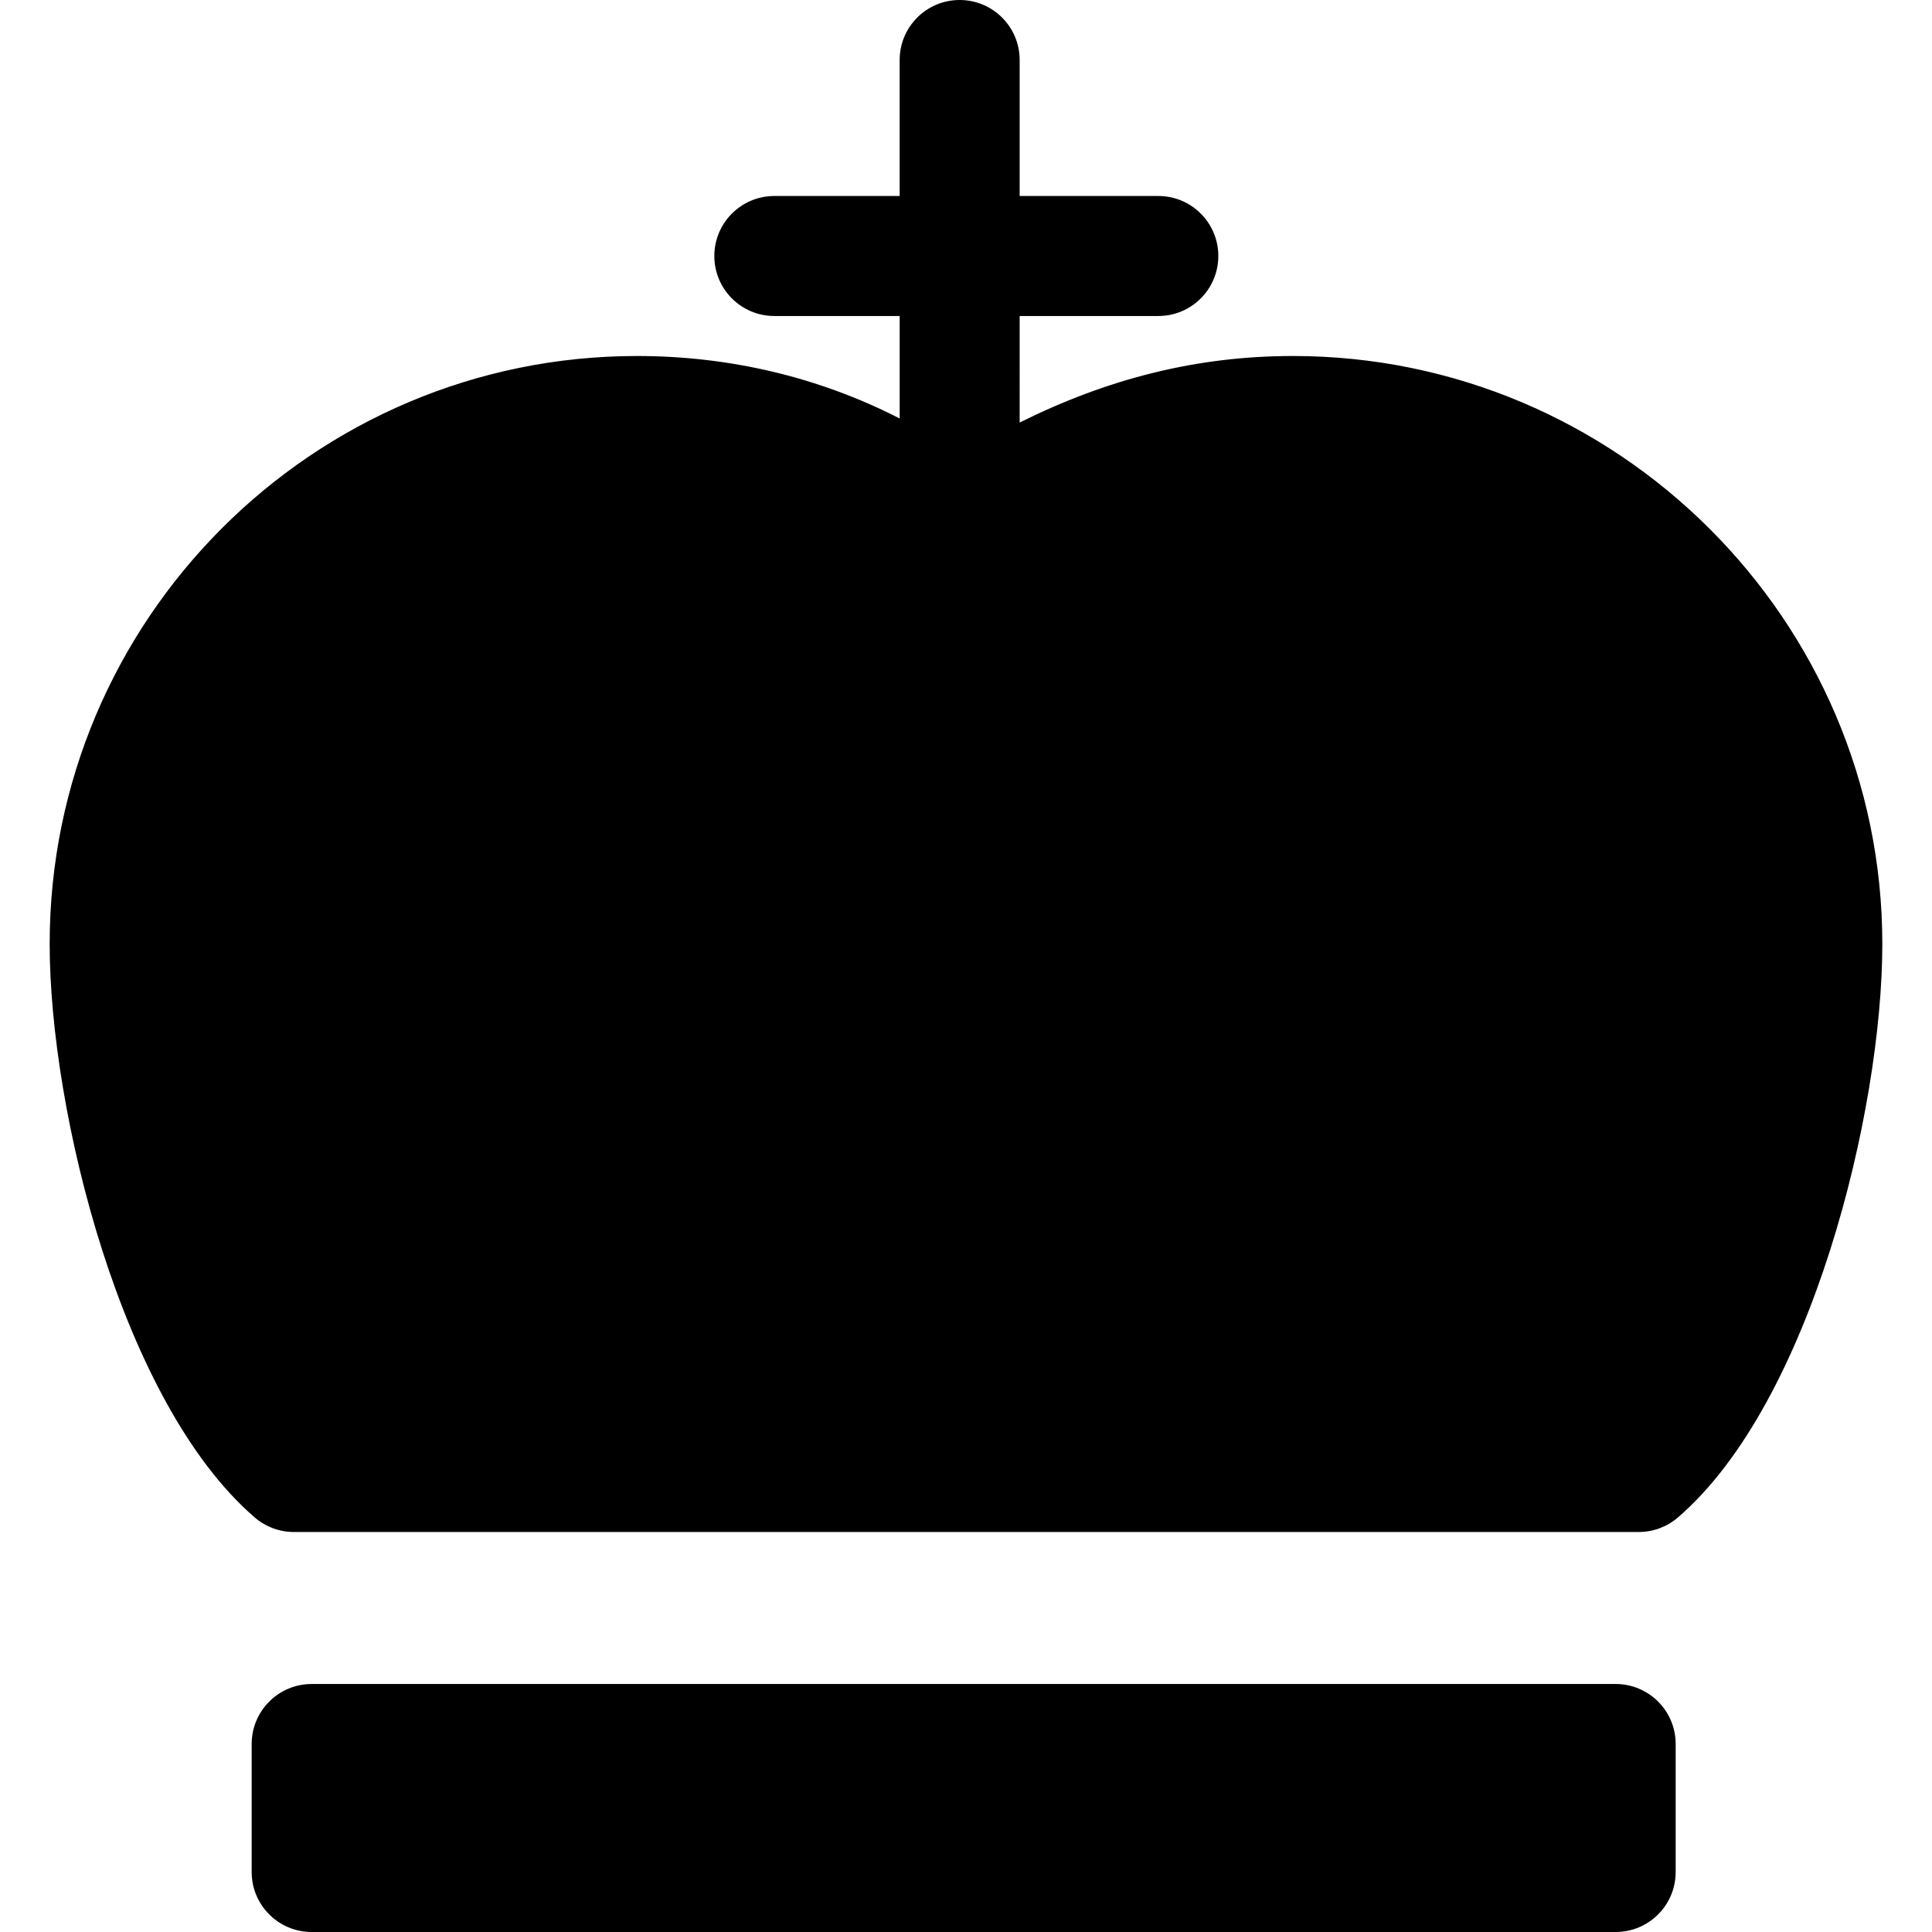 <?xml version="1.0" encoding="iso-8859-1"?>
<!-- Generator: Adobe Illustrator 17.1.0, SVG Export Plug-In . SVG Version: 6.00 Build 0)  -->
<!DOCTYPE svg PUBLIC "-//W3C//DTD SVG 1.1//EN" "http://www.w3.org/Graphics/SVG/1.1/DTD/svg11.dtd">
<svg version="1.1" id="Capa_1" xmlns="http://www.w3.org/2000/svg" xmlns:xlink="http://www.w3.org/1999/xlink" x="0px" y="0px"
	 viewBox="0 0 241.5 241.5" style="enable-background:new 0 0 241.5 241.5;" xml:space="preserve">
<path d="M209.459,218c0-4.142-3.358-7.5-7.5-7.5h-163c-4.142,0-7.5,3.358-7.5,7.5v16c0,4.142,3.358,7.5,7.5,7.5h163
	c4.142,0,7.5-3.358,7.5-7.5V218z"/>
<path d="M31.841,189.681c1.361,1.174,3.099,1.819,4.896,1.819h168.108c1.797,0,3.535-0.646,4.896-1.819
	c16.67-14.367,25.549-50.861,25.549-71.681c0-40.528-33.138-73.5-73.667-73.5c-12.041,0-23.166,2.846-34.166,8.316V39.5h17.333
	c4.143,0,7.5-3.357,7.5-7.5s-3.357-7.5-7.5-7.5h-17.333v-17c0-4.143-3.357-7.5-7.5-7.5s-7.5,3.357-7.5,7.5v17H96.792
	c-4.143,0-7.5,3.357-7.5,7.5s3.357,7.5,7.5,7.5h15.667v12.814c-10-5.135-21.174-7.814-32.834-7.814
	C39.097,44.5,6.208,77.472,6.208,118C6.208,138.819,15.171,175.313,31.841,189.681z"/>
<g>
</g>
<g>
</g>
<g>
</g>
<g>
</g>
<g>
</g>
<g>
</g>
<g>
</g>
<g>
</g>
<g>
</g>
<g>
</g>
<g>
</g>
<g>
</g>
<g>
</g>
<g>
</g>
<g>
</g>
</svg>
